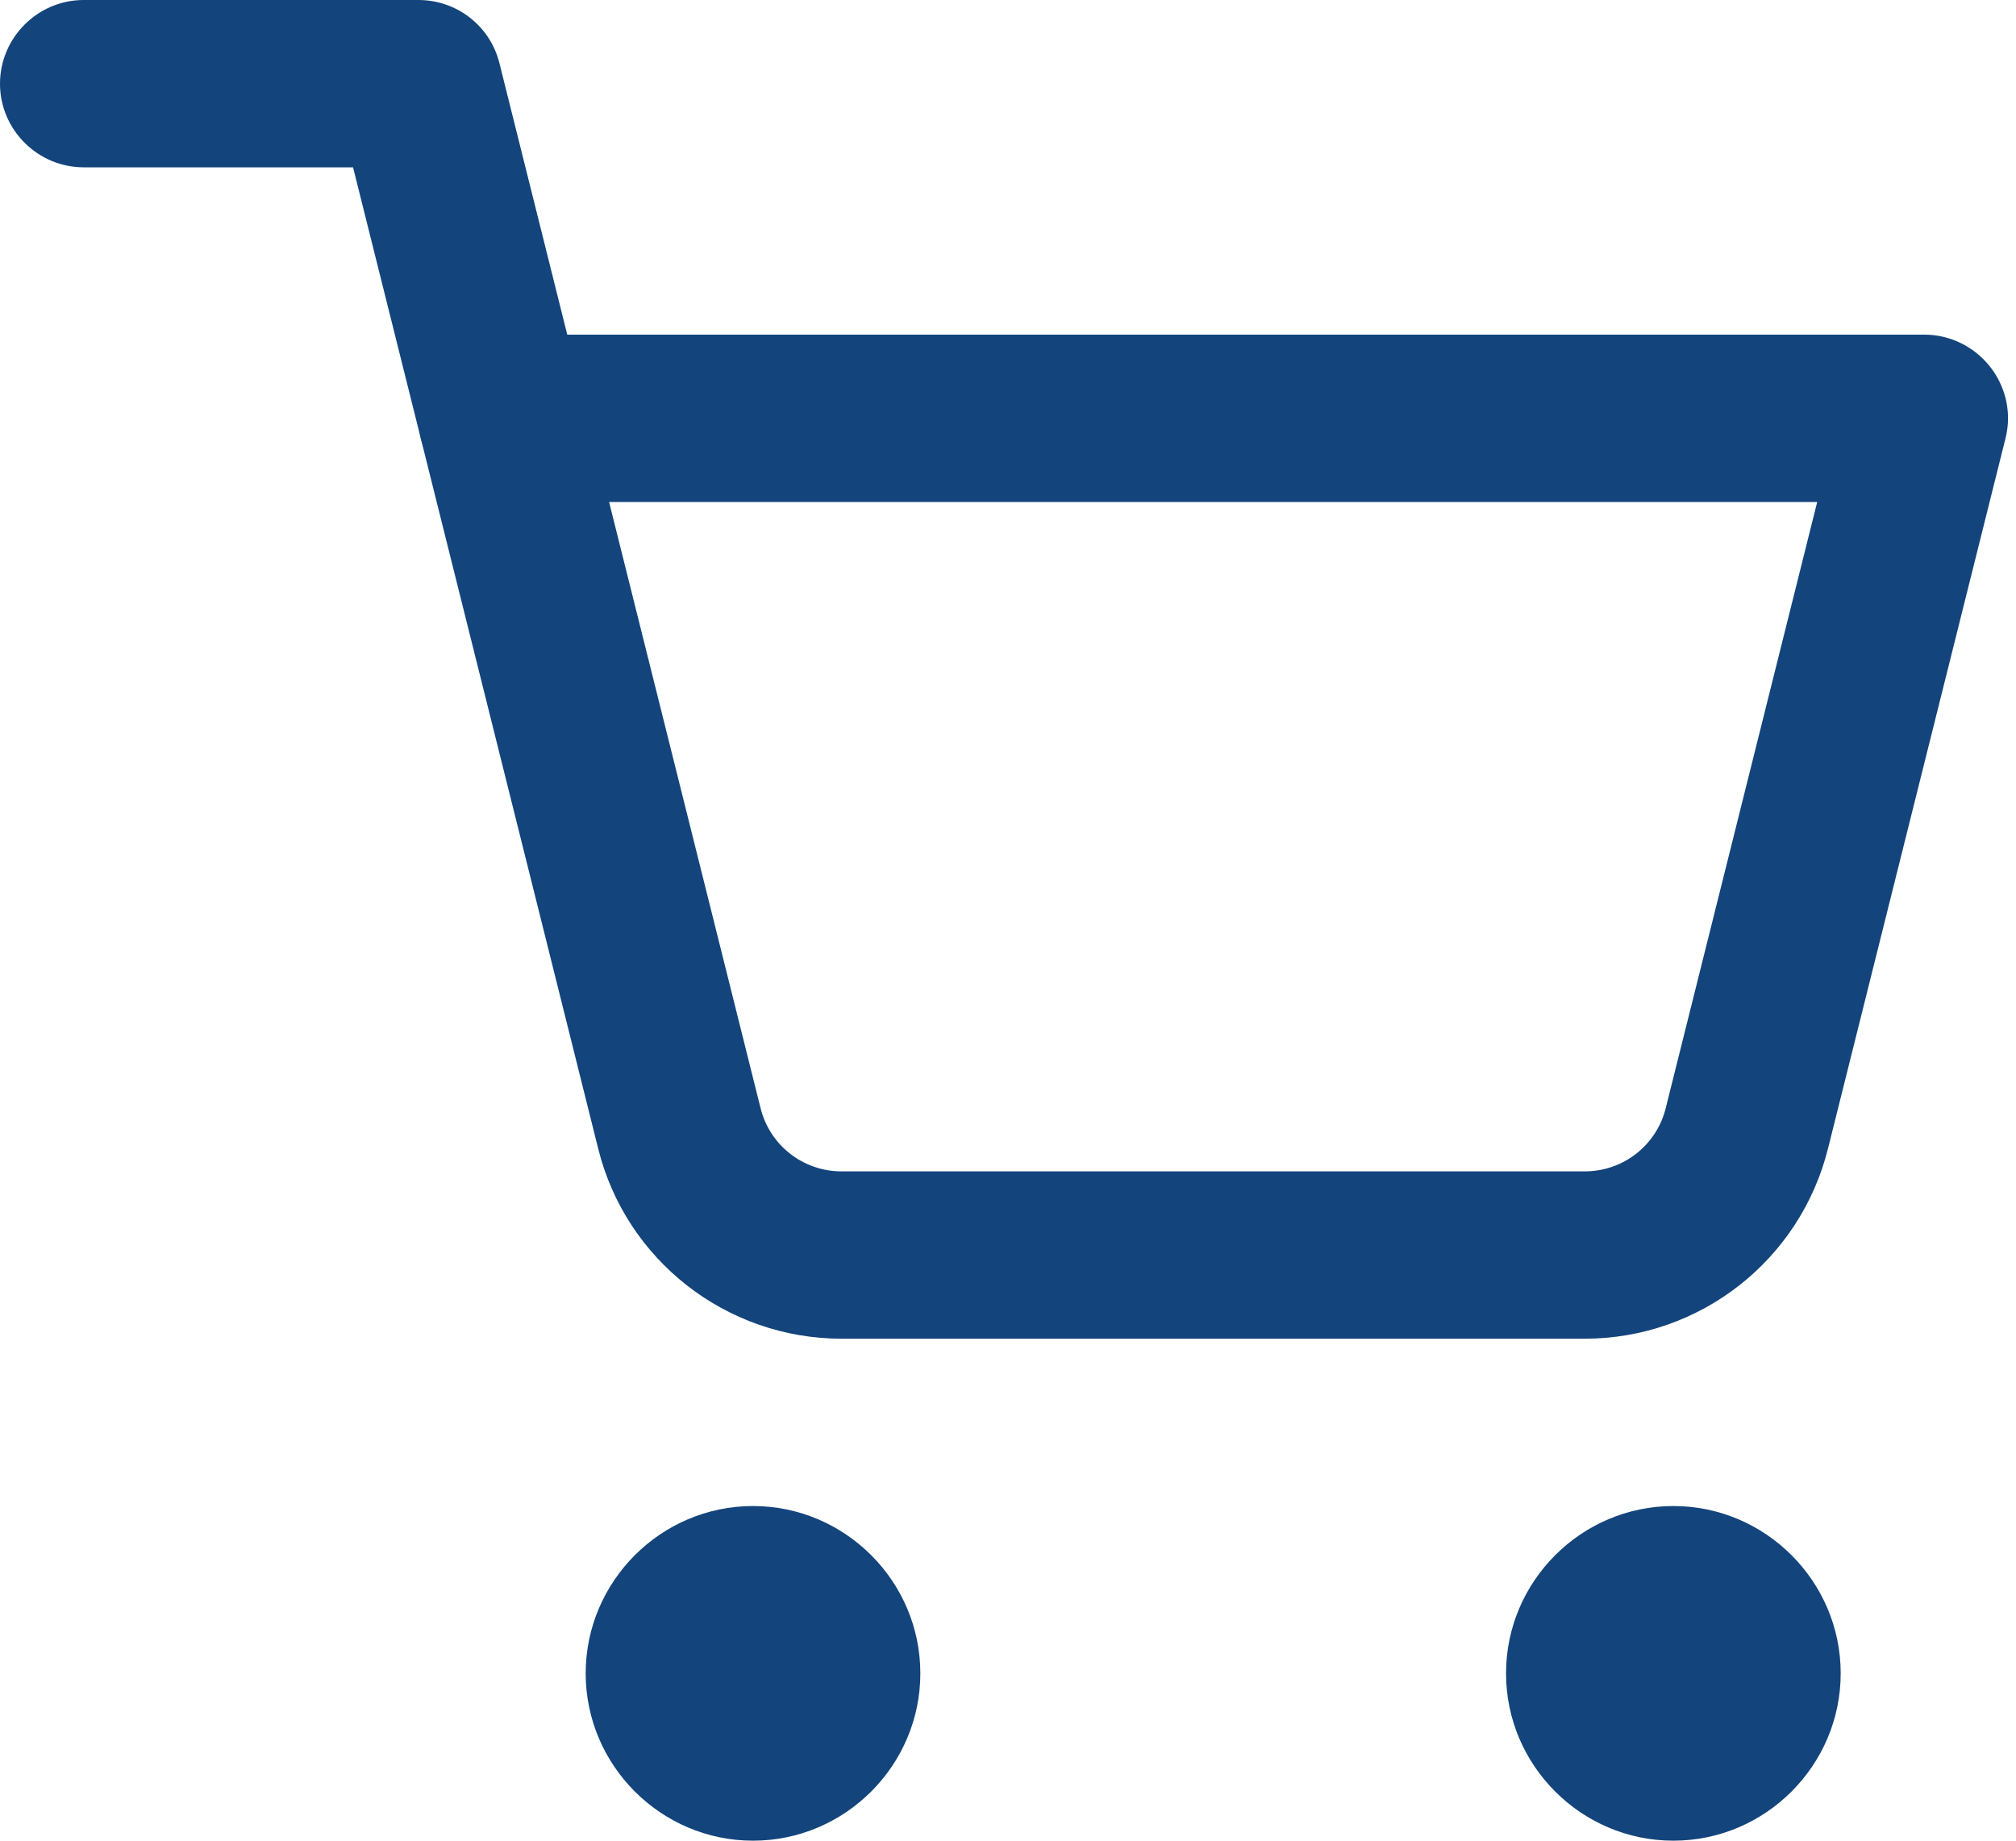 <svg width="23" height="21" viewBox="0 0 23 21" fill="none" xmlns="http://www.w3.org/2000/svg">
<path d="M18.079 15.273H9.602C8.285 15.273 7.14 14.375 6.825 13.106L4.801 5.002C4.677 4.496 4.982 3.971 5.498 3.847C5.574 3.828 5.651 3.818 5.727 3.818H21.954C22.479 3.818 22.909 4.248 22.909 4.773C22.909 4.849 22.899 4.925 22.88 5.002L20.857 13.096C20.541 14.375 19.396 15.273 18.079 15.273ZM6.949 5.727L8.676 12.638C8.781 13.068 9.163 13.364 9.602 13.364H18.079C18.518 13.364 18.9 13.068 19.005 12.638L20.732 5.727H6.949Z" fill="#13447C"/>
<path d="M5.727 5.727C5.288 5.727 4.906 5.431 4.801 5.002L4.028 1.909H0.955C0.43 1.909 0 1.48 0 0.955C0 0.43 0.43 0 0.955 0H4.773C5.212 0 5.594 0.296 5.699 0.725L6.653 4.544C6.777 5.05 6.472 5.575 5.956 5.699C5.88 5.718 5.804 5.727 5.727 5.727Z" fill="#13447C"/>
<path d="M8.591 21C7.541 21 6.682 20.141 6.682 19.091C6.682 18.041 7.541 17.182 8.591 17.182C9.641 17.182 10.5 18.041 10.5 19.091C10.5 20.141 9.641 21 8.591 21Z" fill="#13447C"/>
<path d="M19.091 21C18.041 21 17.182 20.141 17.182 19.091C17.182 18.041 18.041 17.182 19.091 17.182C20.141 17.182 21 18.041 21 19.091C21 20.141 20.141 21 19.091 21Z" fill="#13447C"/>
</svg>
